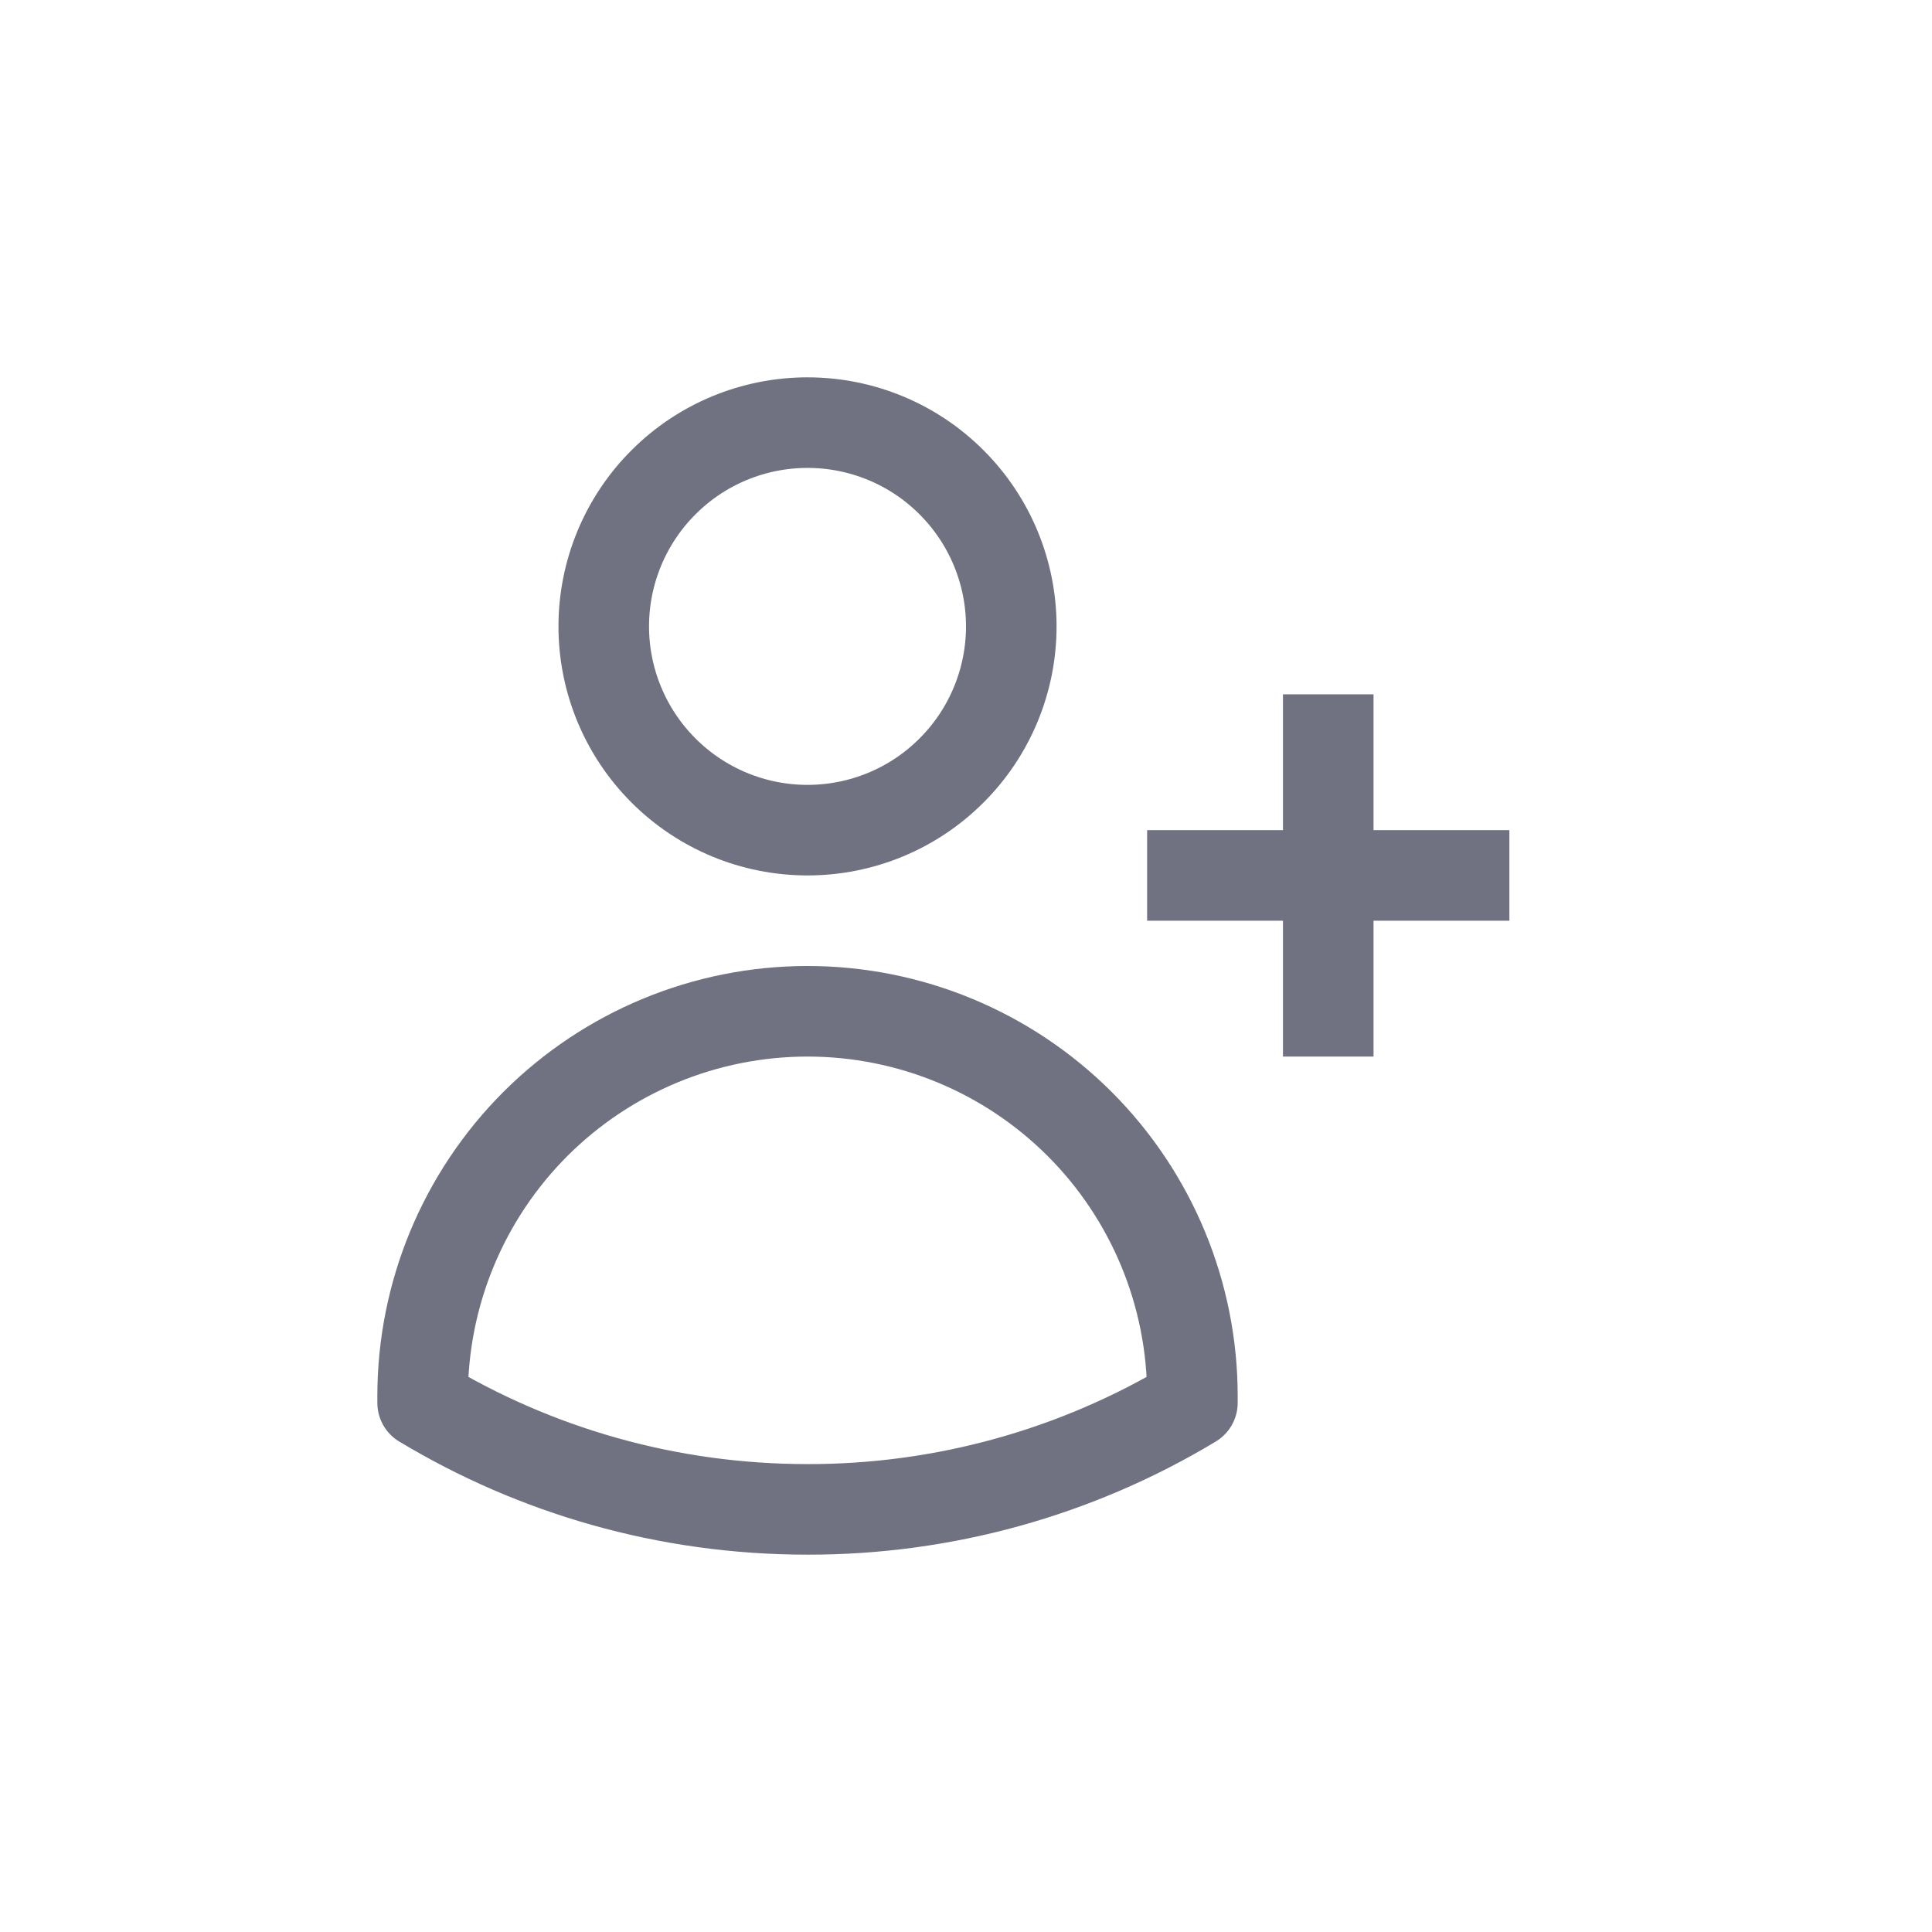 <svg width="32" height="32" viewBox="0 0 32 32" fill="none" xmlns="http://www.w3.org/2000/svg" xmlns:xlink="http://www.w3.org/1999/xlink">
	<desc>
			Created with Pixso.
	</desc>
	<defs>
		<filter id="filter_5_547_dd" x="0" y="0" width="32" height="32" filterUnits="userSpaceOnUse" color-interpolation-filters="sRGB">
			<feFlood flood-opacity="0" result="BackgroundImageFix"/>
			<feColorMatrix in="SourceAlpha" type="matrix" values="0 0 0 0 0 0 0 0 0 0 0 0 0 0 0 0 0 0 127 0" result="hardAlpha"/>
			<feOffset dx="0" dy="4"/>
			<feGaussianBlur stdDeviation="1.333"/>
			<feComposite in2="hardAlpha" operator="out" k2="-1" k3="1"/>
			<feColorMatrix type="matrix" values="0 0 0 0 0 0 0 0 0 0 0 0 0 0 0 0 0 0 0.25 0"/>
			<feBlend mode="normal" in2="BackgroundImageFix" result="effect_dropShadow_1"/>
			<feBlend mode="normal" in="SourceGraphic" in2="effect_dropShadow_1" result="shape"/>
		</filter>
		<clipPath id="clip5_547">
			<rect id="Frame" width="24" height="24" transform="translate(4 0)" fill="white" fill-opacity="0"/>
		</clipPath>
	</defs>
	<g filter="url(#filter_5_547_dd)">
		<rect id="Frame" width="24" height="24" transform="translate(4 0)" fill="#FFFFFF" fill-opacity="0"/>
		<g clip-path="url(#clip5_547)">
			<path id="Vector" d="M22 7.5L22 10.5L22 13.5M22 10.5L25 10.5M22 10.5L19 10.5M15.761 8.761C15.129 9.395 14.27 9.75 13.375 9.75C12.48 9.75 11.621 9.395 10.989 8.761C10.356 8.129 10 7.27 10 6.375C10 5.48 10.356 4.621 10.989 3.989C11.621 3.355 12.48 3 13.375 3C14.27 3 15.129 3.355 15.761 3.989C16.394 4.621 16.75 5.48 16.75 6.375C16.75 7.27 16.394 8.129 15.761 8.761ZM7 19.125C7 17.434 7.672 15.813 8.867 14.617C10.063 13.422 11.684 12.75 13.375 12.75C15.066 12.75 16.687 13.422 17.883 14.617C19.078 15.813 19.75 17.434 19.75 19.125L19.75 19.234C17.826 20.393 15.621 21.004 13.374 21C11.043 21 8.862 20.355 7 19.234L7 19.235L7 19.125Z" stroke="#12132D" stroke-opacity="0.6" stroke-width="1.5" stroke-linejoin="round"/>
		</g>
	</g>
</svg>
